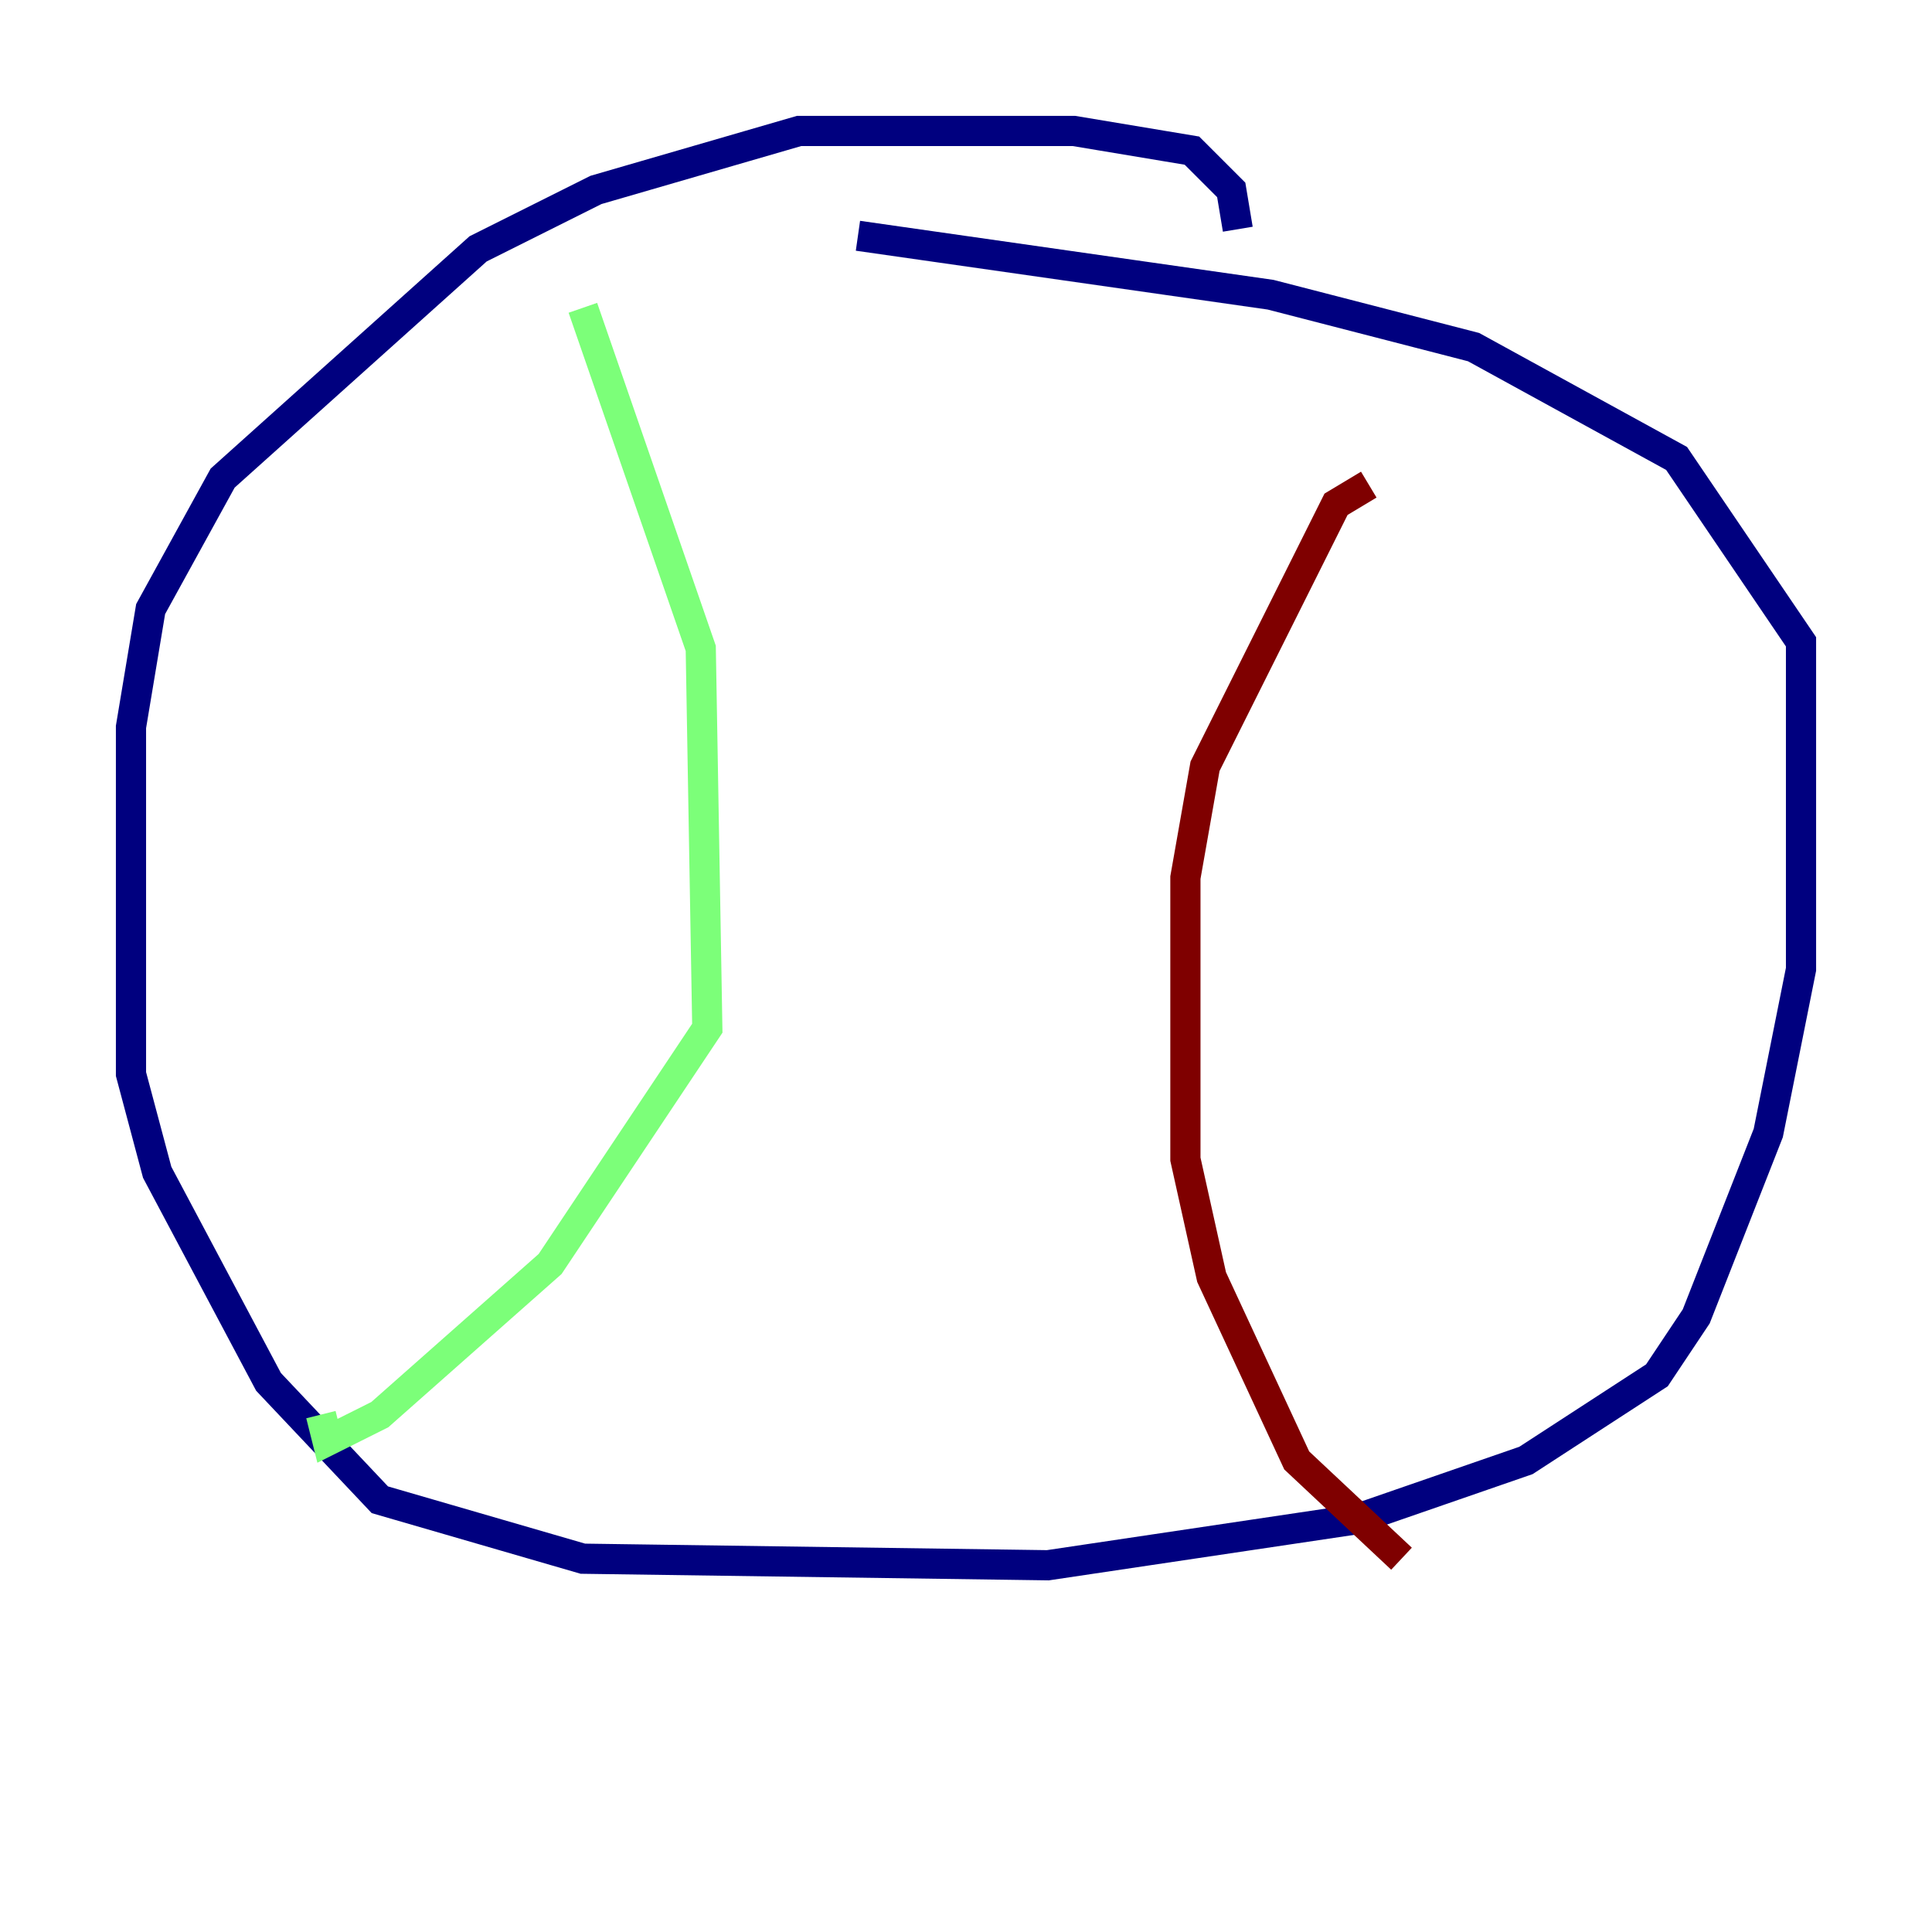 <?xml version="1.0" encoding="utf-8" ?>
<svg baseProfile="tiny" height="128" version="1.2" viewBox="0,0,128,128" width="128" xmlns="http://www.w3.org/2000/svg" xmlns:ev="http://www.w3.org/2001/xml-events" xmlns:xlink="http://www.w3.org/1999/xlink"><defs /><polyline fill="none" points="82.007,15.186 81.573,12.583 78.969,9.98 71.159,8.678 52.936,8.678 39.485,12.583 31.675,16.488 14.752,31.675 9.98,40.352 8.678,48.163 8.678,71.159 10.414,77.668 17.79,91.552 25.166,99.363 38.617,103.268 69.424,103.702 89.817,100.664 101.098,96.759 109.776,91.119 112.38,87.214 117.153,75.064 119.322,64.217 119.322,42.522 111.078,30.373 97.627,22.997 84.176,19.525 56.841,15.62" stroke="#00007f" stroke-width="2" /><polyline fill="none" points="38.617,20.393 46.427,42.956 46.861,68.122 36.447,83.742 25.166,93.722 21.695,95.458 21.261,93.722" stroke="#7cff79" stroke-width="2" /><polyline fill="none" points="90.685,32.108 88.515,33.41 79.837,50.766 78.536,58.142 78.536,76.8 80.271,84.61 85.912,96.759 92.854,103.268" stroke="#7f0000" stroke-width="2" /></svg>